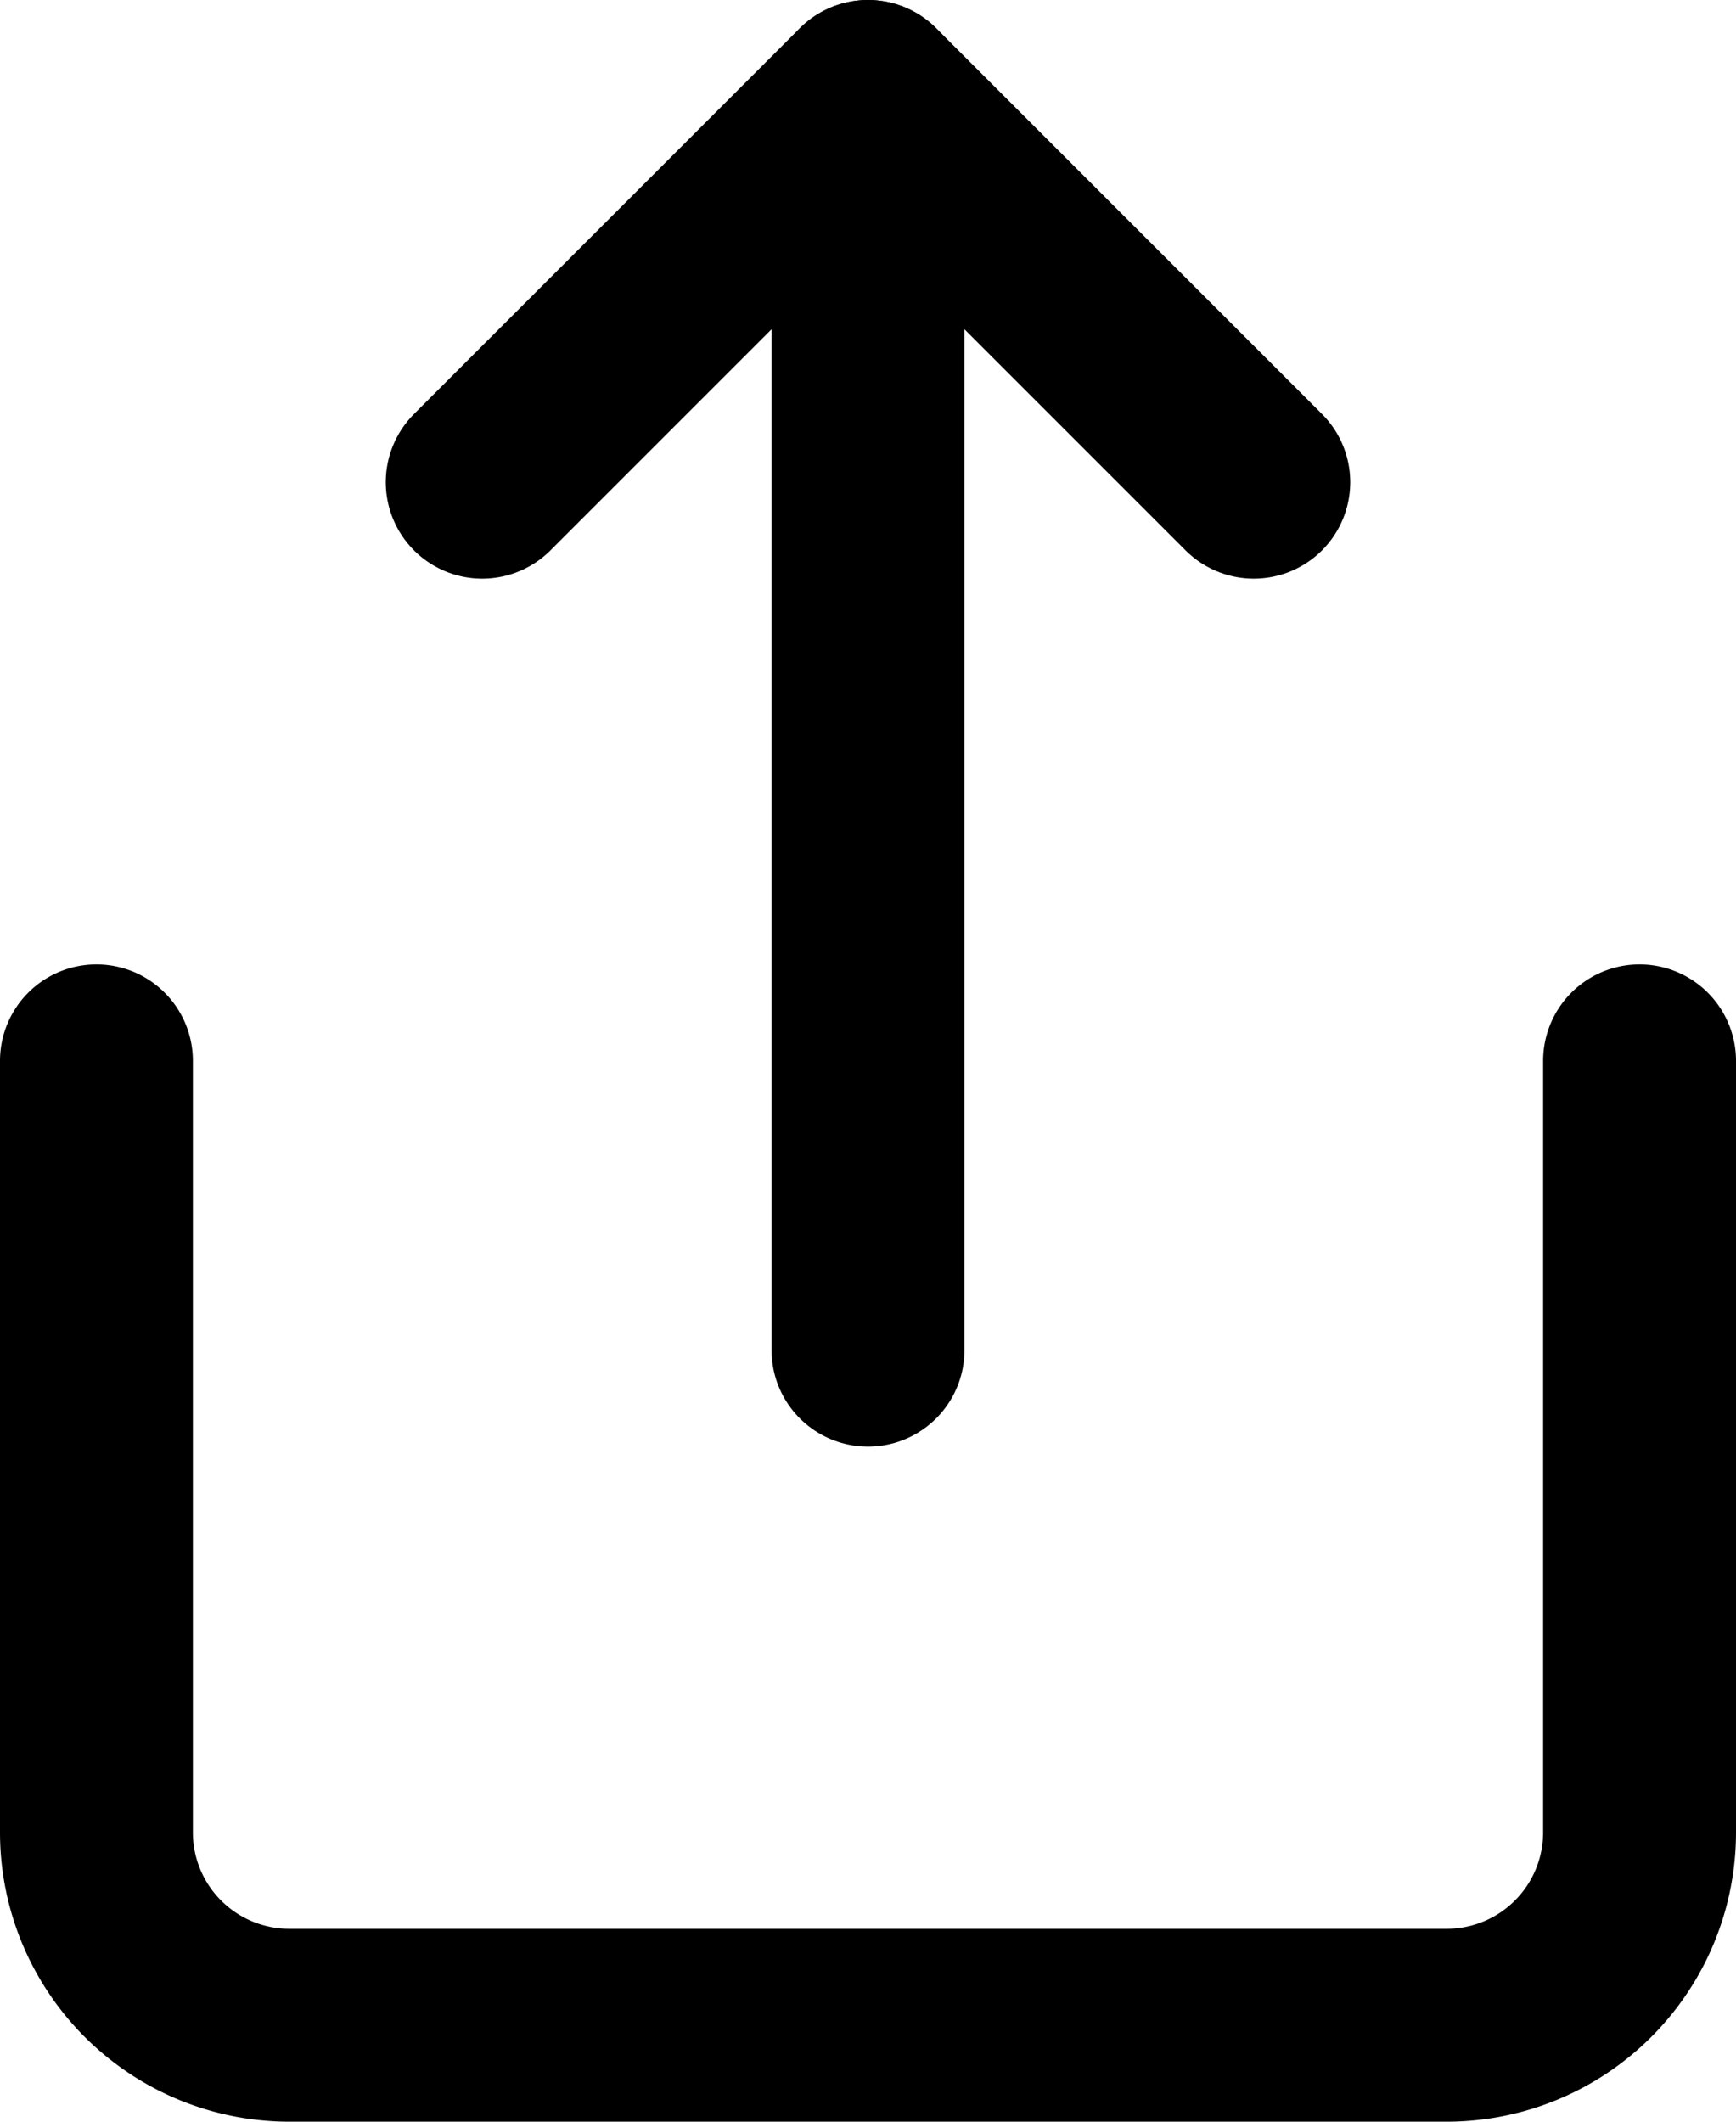 <svg viewBox="0 0 18 22" xmlns="http://www.w3.org/2000/svg"><g fill="none" stroke="#000" stroke-linecap="round" stroke-linejoin="round" stroke-width="2" transform="translate(-3 -1)"><path d="m4 12v8a2 2 0 0 0 2 2h12a2 2 0 0 0 2-2v-8"/><path d="m16 6-4-4-4 4"/><path d="m12 2v13"/></g></svg>